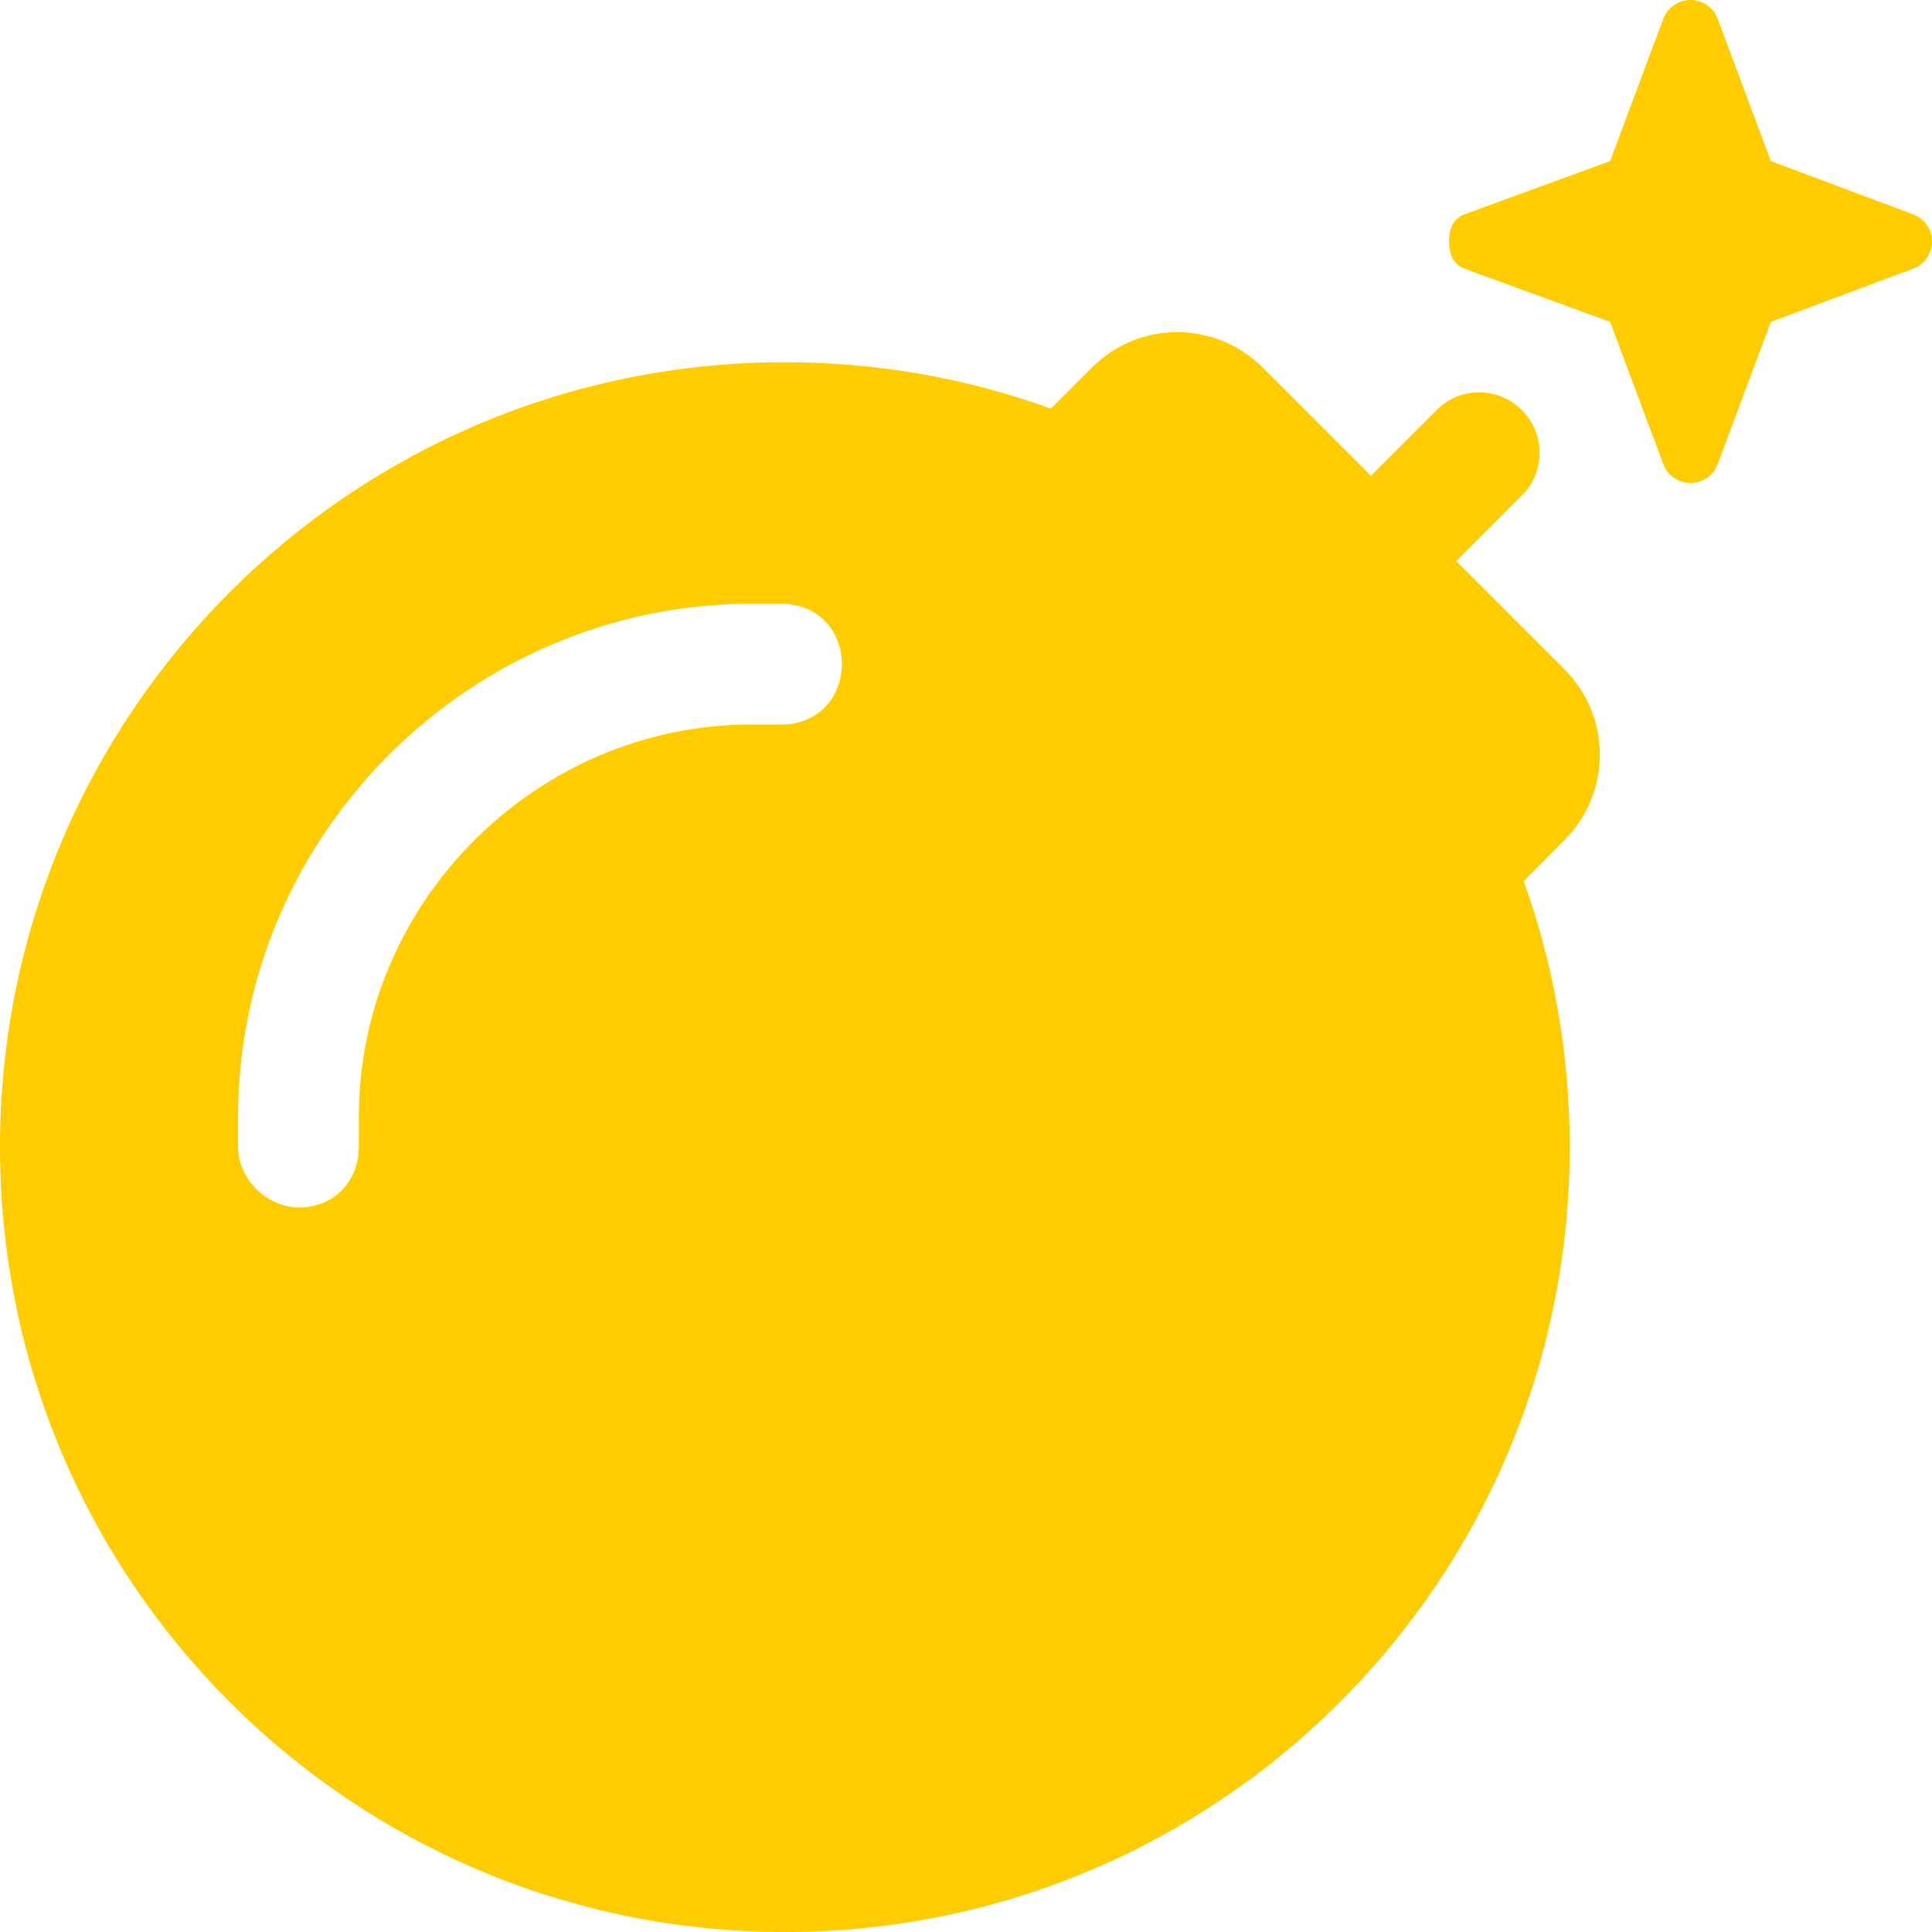 <?xml version="1.0" encoding="utf-8"?>
<!-- Generator: Adobe Illustrator 25.4.4, SVG Export Plug-In . SVG Version: 6.00 Build 0)  -->
<svg version="1.1" id="Layer_1" xmlns="http://www.w3.org/2000/svg" xmlns:xlink="http://www.w3.org/1999/xlink" x="0px" y="0px"
	 viewBox="0 0 512 512" style="enable-background:new 0 0 512 512;" xml:space="preserve">
<style type="text/css">
	.st0{fill:#FFCC00;}
</style>
<path class="st0" d="M440.8,5c1.1-3,4-5,7.2-5s6.1,2,7.2,5l14.1,37.7L507,56.8c3,1.1,5,4,5,7.2s-2,6.1-5,7.2l-37.7,14.1L455.2,123
	c-1.1,3-4,5-7.2,5s-6.1-2-7.2-5l-14.1-37.7l-38.6-14.1c-3-1.1-4.1-4-4.1-7.2s1.1-6.1,4.1-7.2l38.6-14.1L440.8,5z M289.4,97.4
	c12.5-12.5,32.7-12.5,45.2,0l28.7,28.7l17.4-17.4c6.2-6.3,16.4-6.3,22.6,0c6.3,6.2,6.3,16.4,0,22.6l-17.4,17.4l28.7,28.7
	c12.5,12.5,12.5,32.7,0,45.2l-10.8,10.9c7.9,22,12.2,45.8,12.2,70.5c0,114.9-93.1,208-208,208C93.1,512,0,418.9,0,304
	S93.1,96,208,96c24.7,0,48.5,4.3,70.5,12.3L289.4,97.4z M95.1,296c0-57.4,47.5-104,104-104h8c9.7,0,16-7.2,16-16s-6.3-16-16-16h-8
	c-74.2,0-136,60.9-136,136v8c0,8.8,8.1,16,16,16c9.7,0,16-7.2,16-16V296z"/>
</svg>
